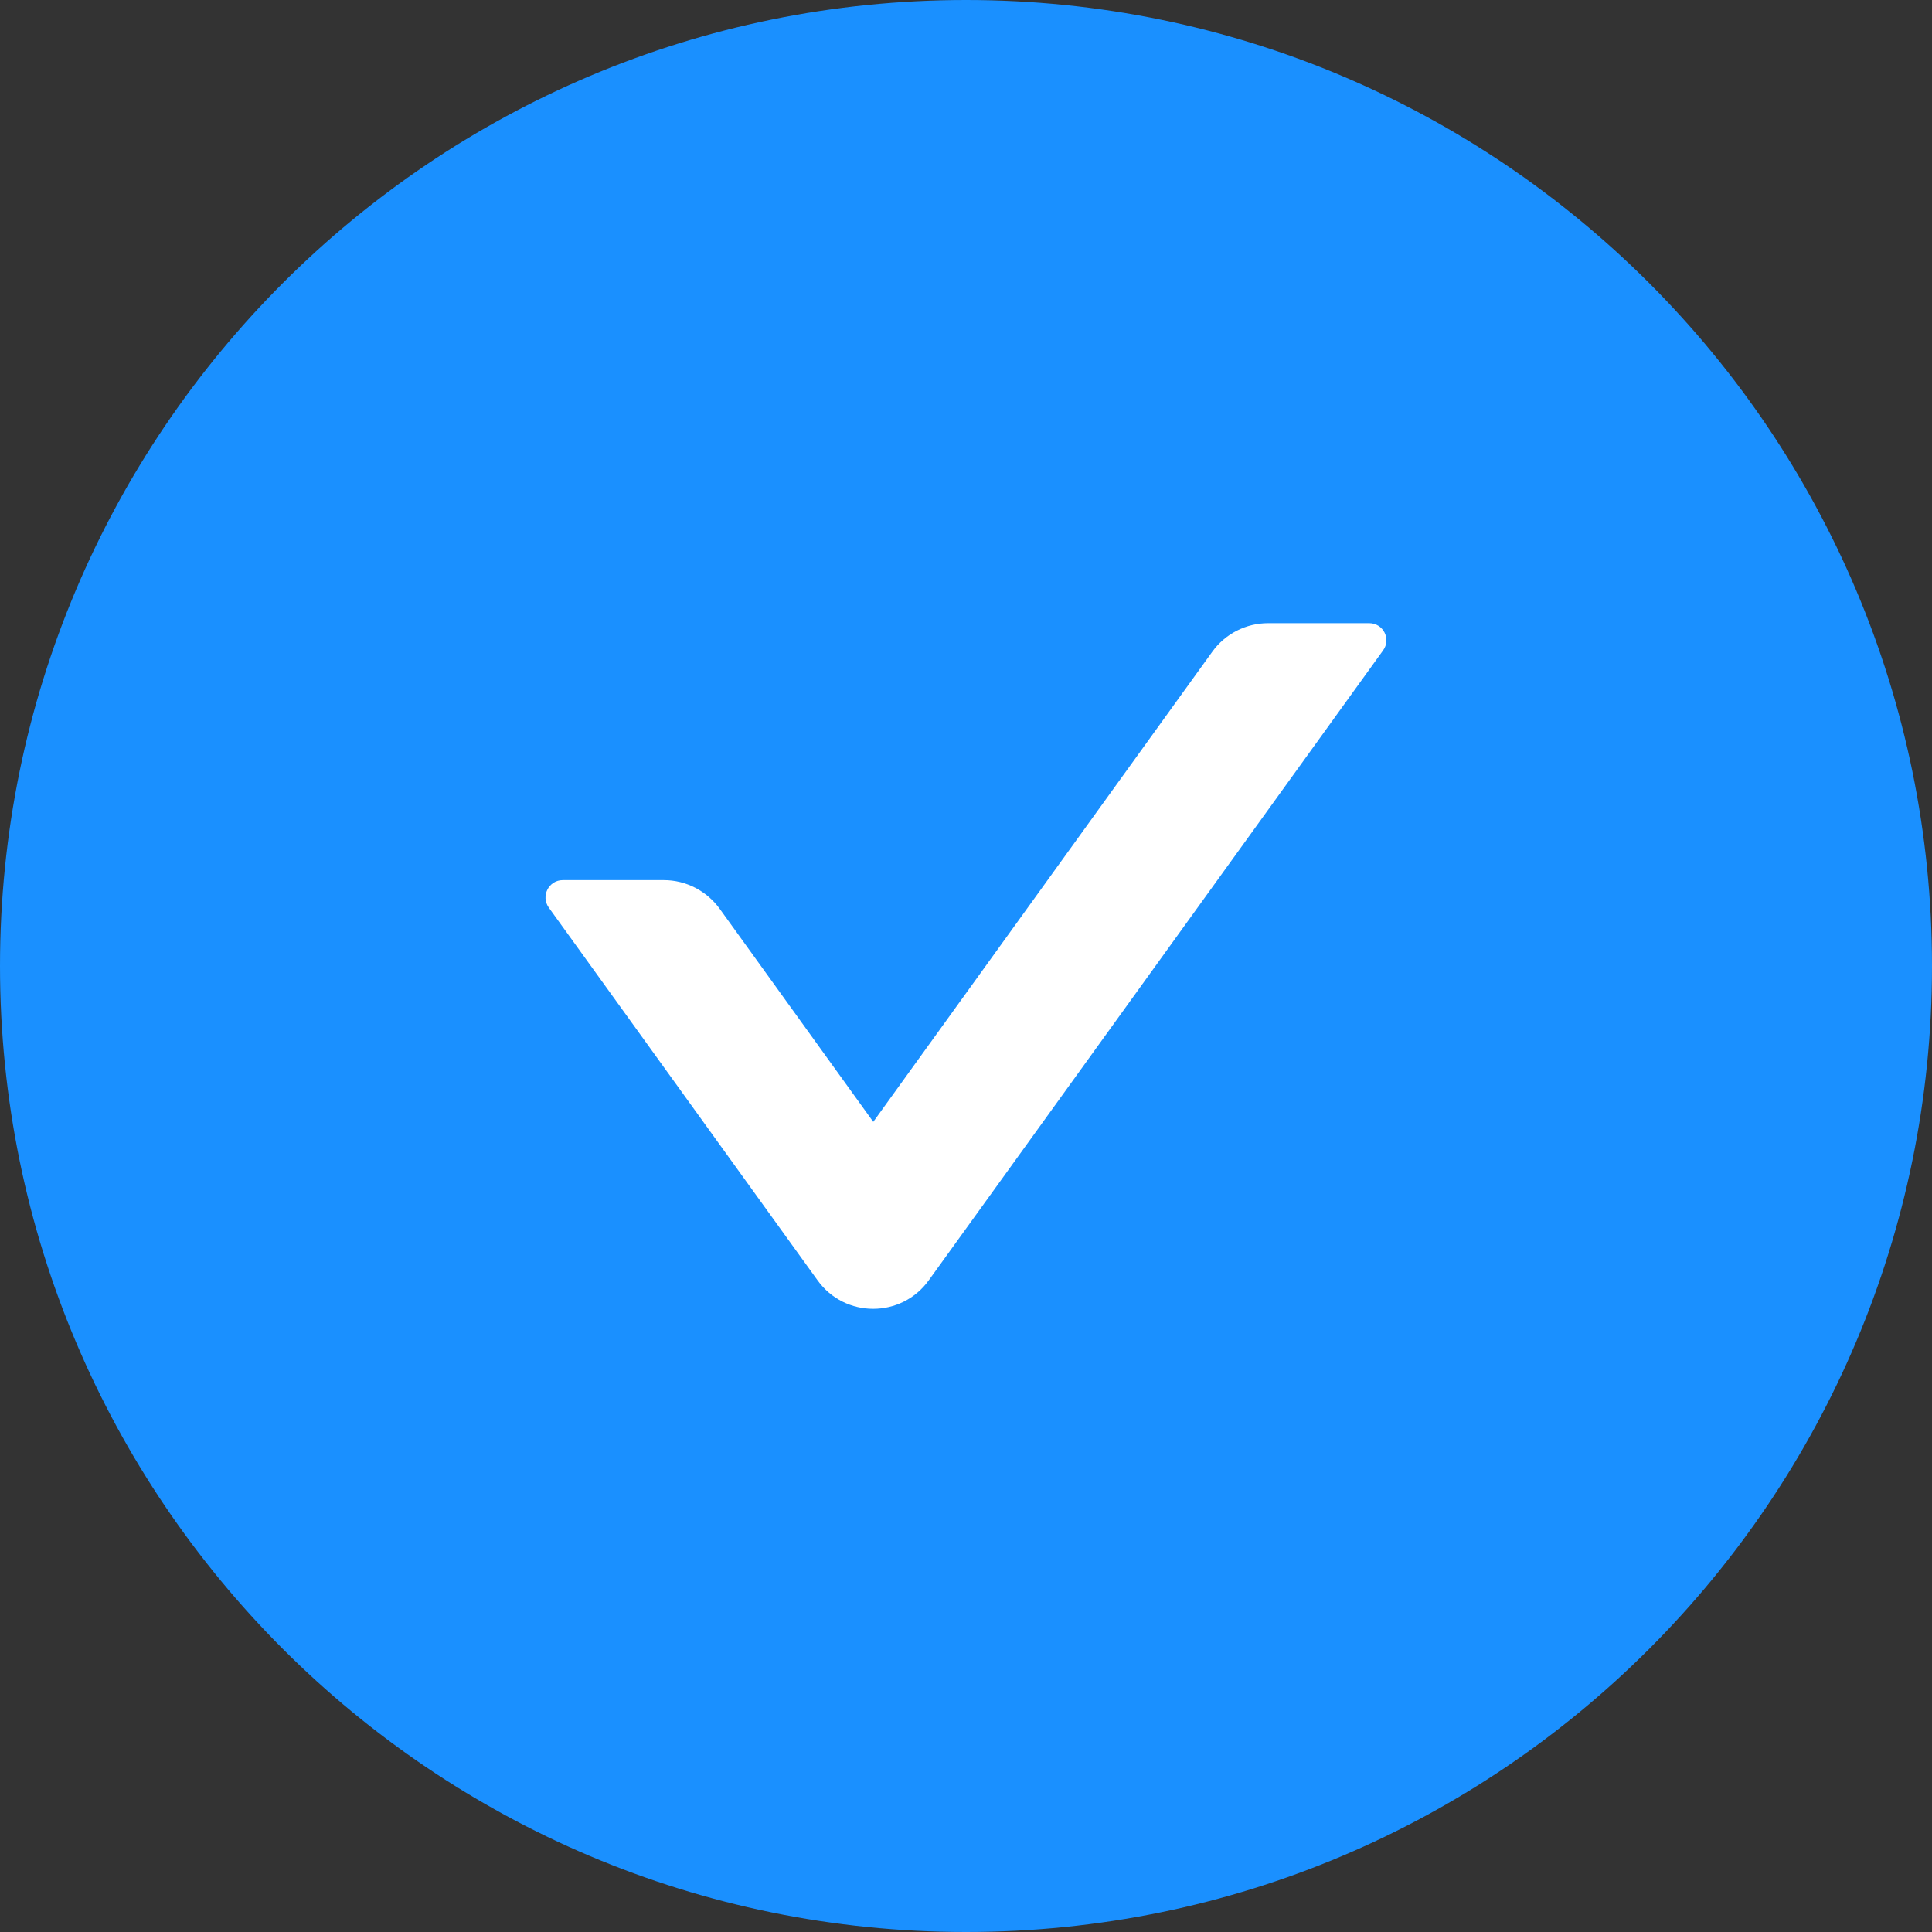 <?xml version="1.0" encoding="UTF-8"?>
<svg width="18px" height="18px" viewBox="0 0 18 18" version="1.1" xmlns="http://www.w3.org/2000/svg" xmlns:xlink="http://www.w3.org/1999/xlink">
    <rect x="0" y="0" width="18" height="18" fill="#333333" stroke="none"/>
    <!-- Generator: Sketch 52.4 (67378) - http://www.bohemiancoding.com/sketch -->
    <title>check-circle</title>
    <desc>Created with Sketch.</desc>
    <g id="页面-1" stroke="none" stroke-width="1" fill="none" fill-rule="evenodd">
        <g id="开探2-" transform="translate(-77, -159)">
            <g id="check-circle" transform="translate(77, 159)">
                <g id="分组">
                    <path d="M9,0 C4.03,0 0,4.03 0,9 C0,13.97 4.03,18 9,18 C13.97,18 18,13.97 18,9 C18,4.03 13.97,0 9,0 Z" id="形状" fill="#1A90FF" fill-rule="nonzero"></path>
                    <path d="M12.757,5.806 L11.815,5.806 C11.61,5.806 11.415,5.904 11.294,6.073 L8.136,10.452 L6.706,8.468 C6.585,8.301 6.392,8.2 6.185,8.2 L5.243,8.2 C5.113,8.2 5.036,8.349 5.113,8.456 L7.616,11.927 C7.871,12.283 8.399,12.283 8.654,11.927 L12.885,6.061 C12.964,5.954 12.887,5.806 12.757,5.806 Z" id="路径" fill="#FFFFFF"></path>
                </g>
            </g>
        </g>
    </g>
</svg>